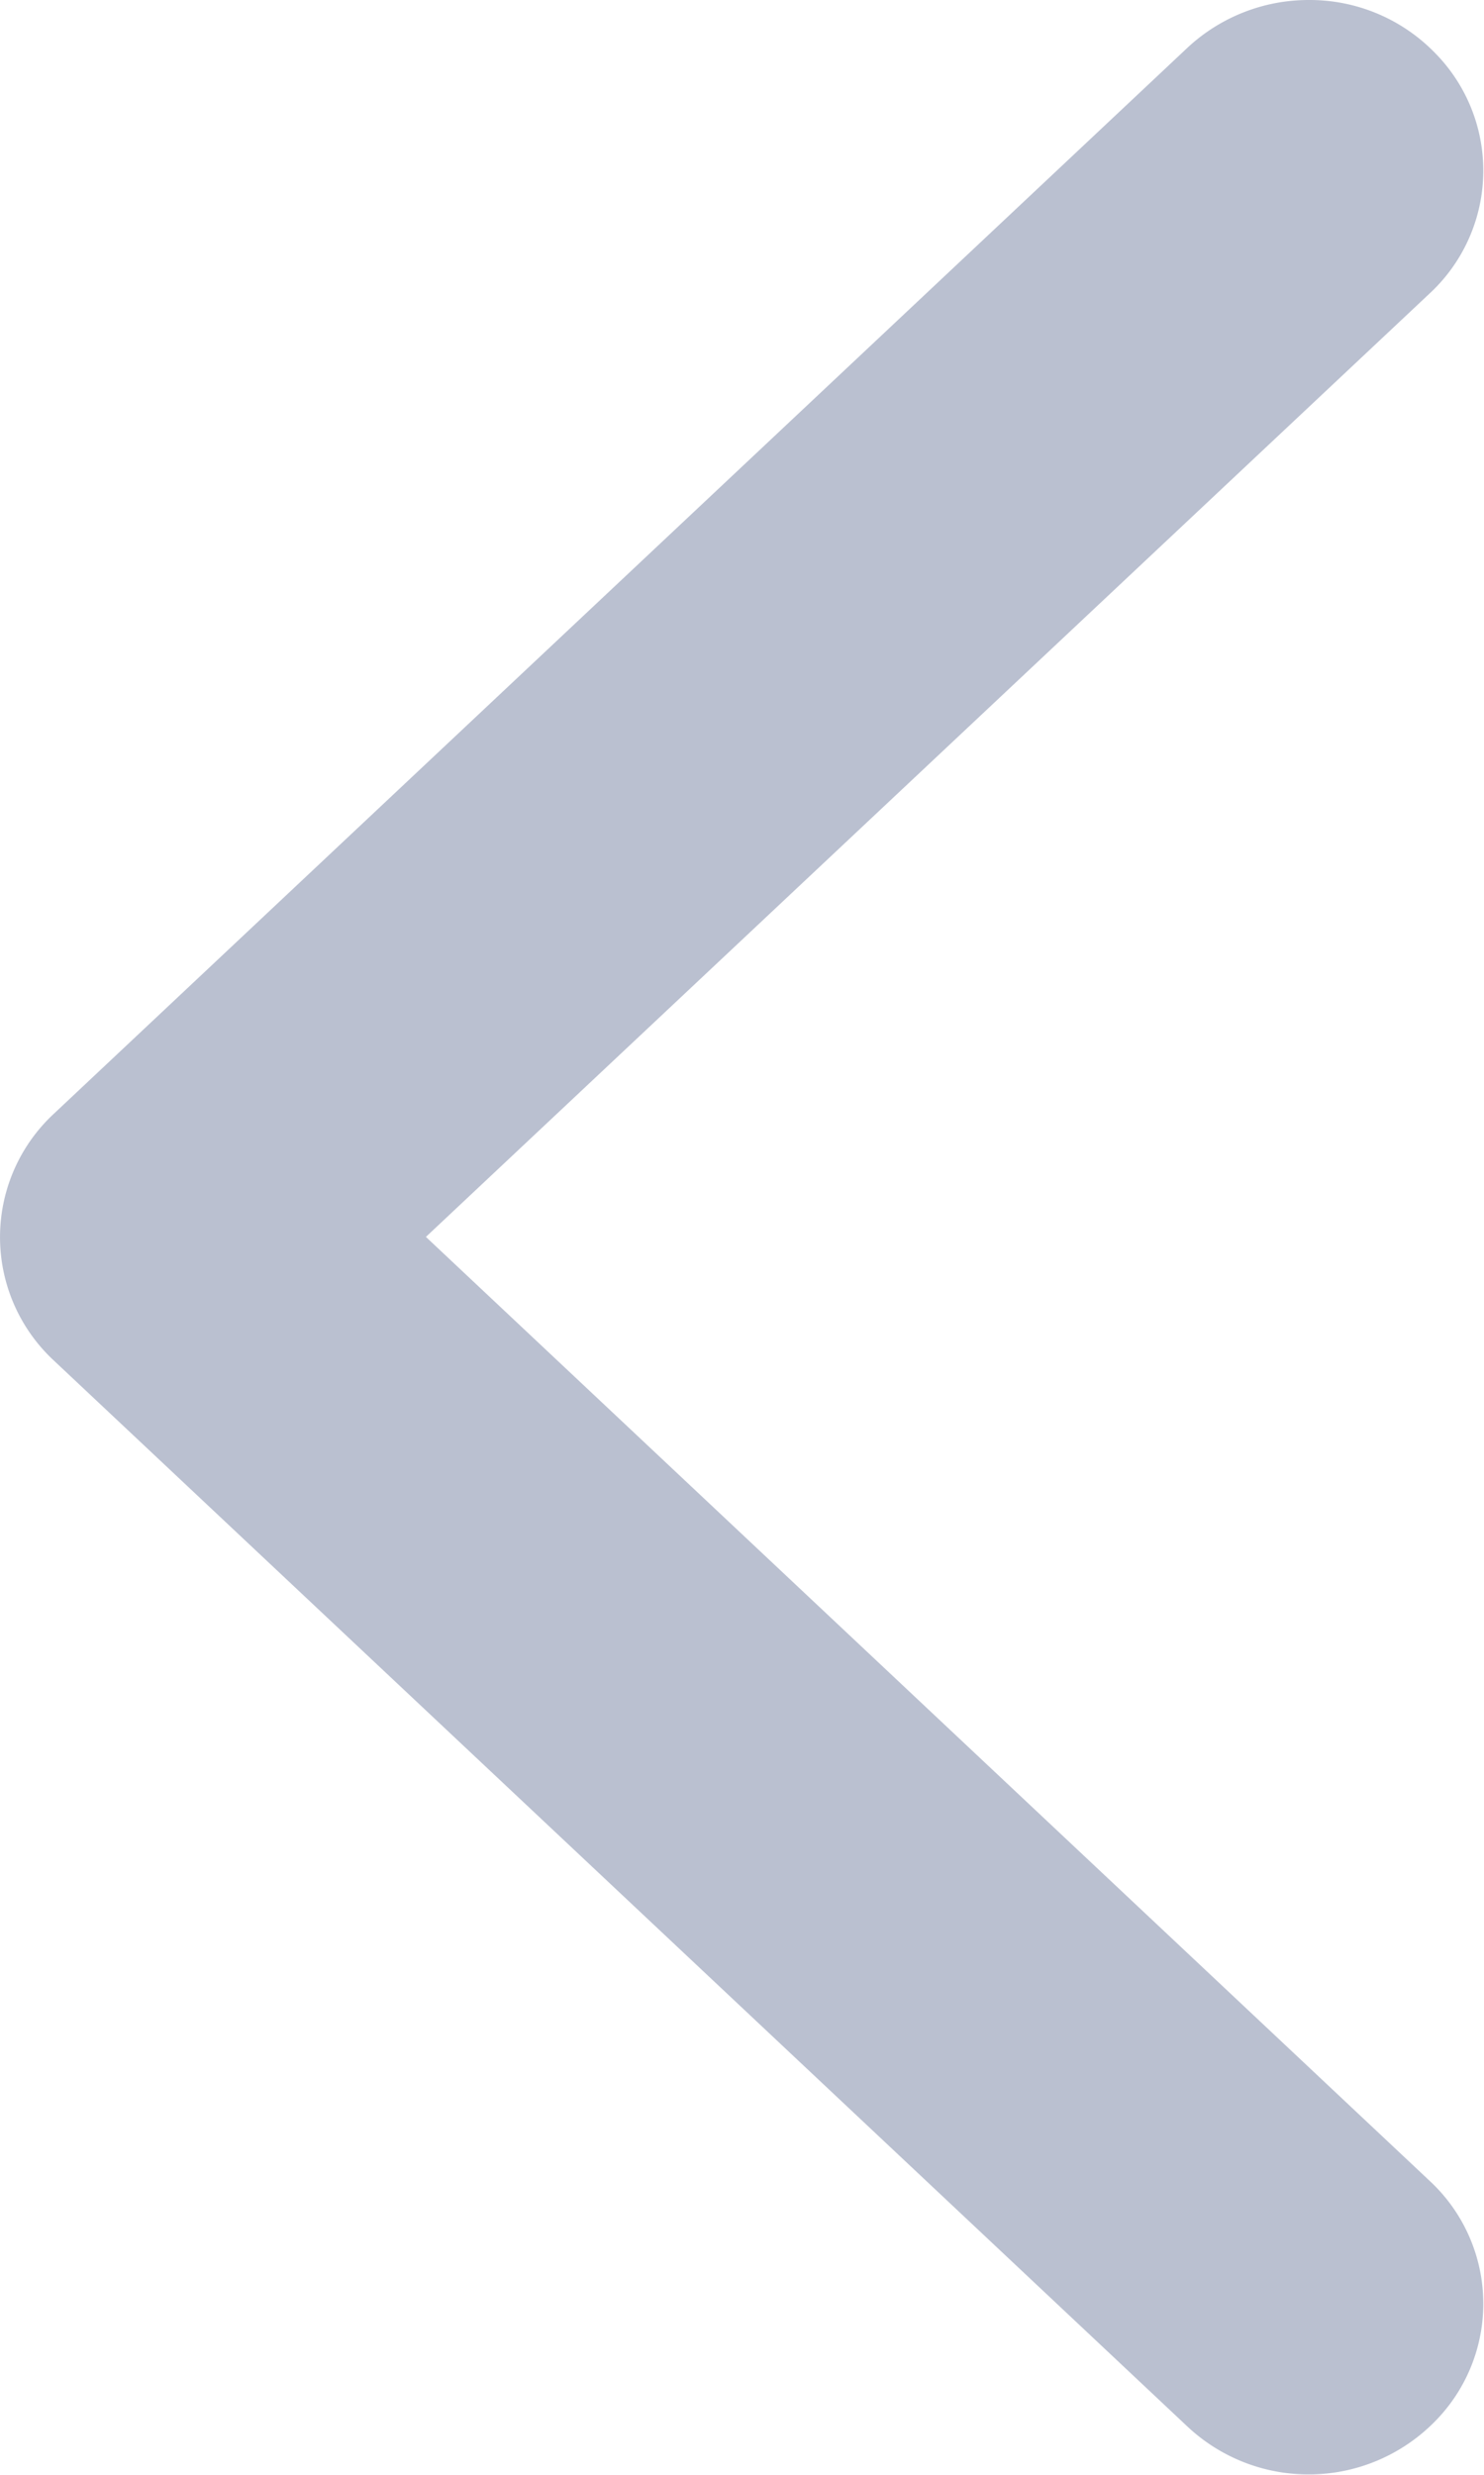 <svg xmlns="http://www.w3.org/2000/svg" width="30" height="50" viewBox="0 0 30 50">
  <defs>
    <style>
      .cls-1 {
        fill: #bac0d0;
        fill-rule: evenodd;
      }
    </style>
  </defs>
  <path id="prev_gray" class="cls-1" d="M1323.9,3082.93a3.383,3.383,0,0,0,.1-4.87,3.533,3.533,0,0,0-2.54-1.06,3.594,3.594,0,0,0-2.45.96l-22.93,21.55a3.4,3.4,0,0,0,0,4.97l22.93,21.55a3.581,3.581,0,0,0,4.99-.1,3.383,3.383,0,0,0-.1-4.87l-20.29-19.07Z" transform="translate(-1295 -3077)"/>
</svg>
